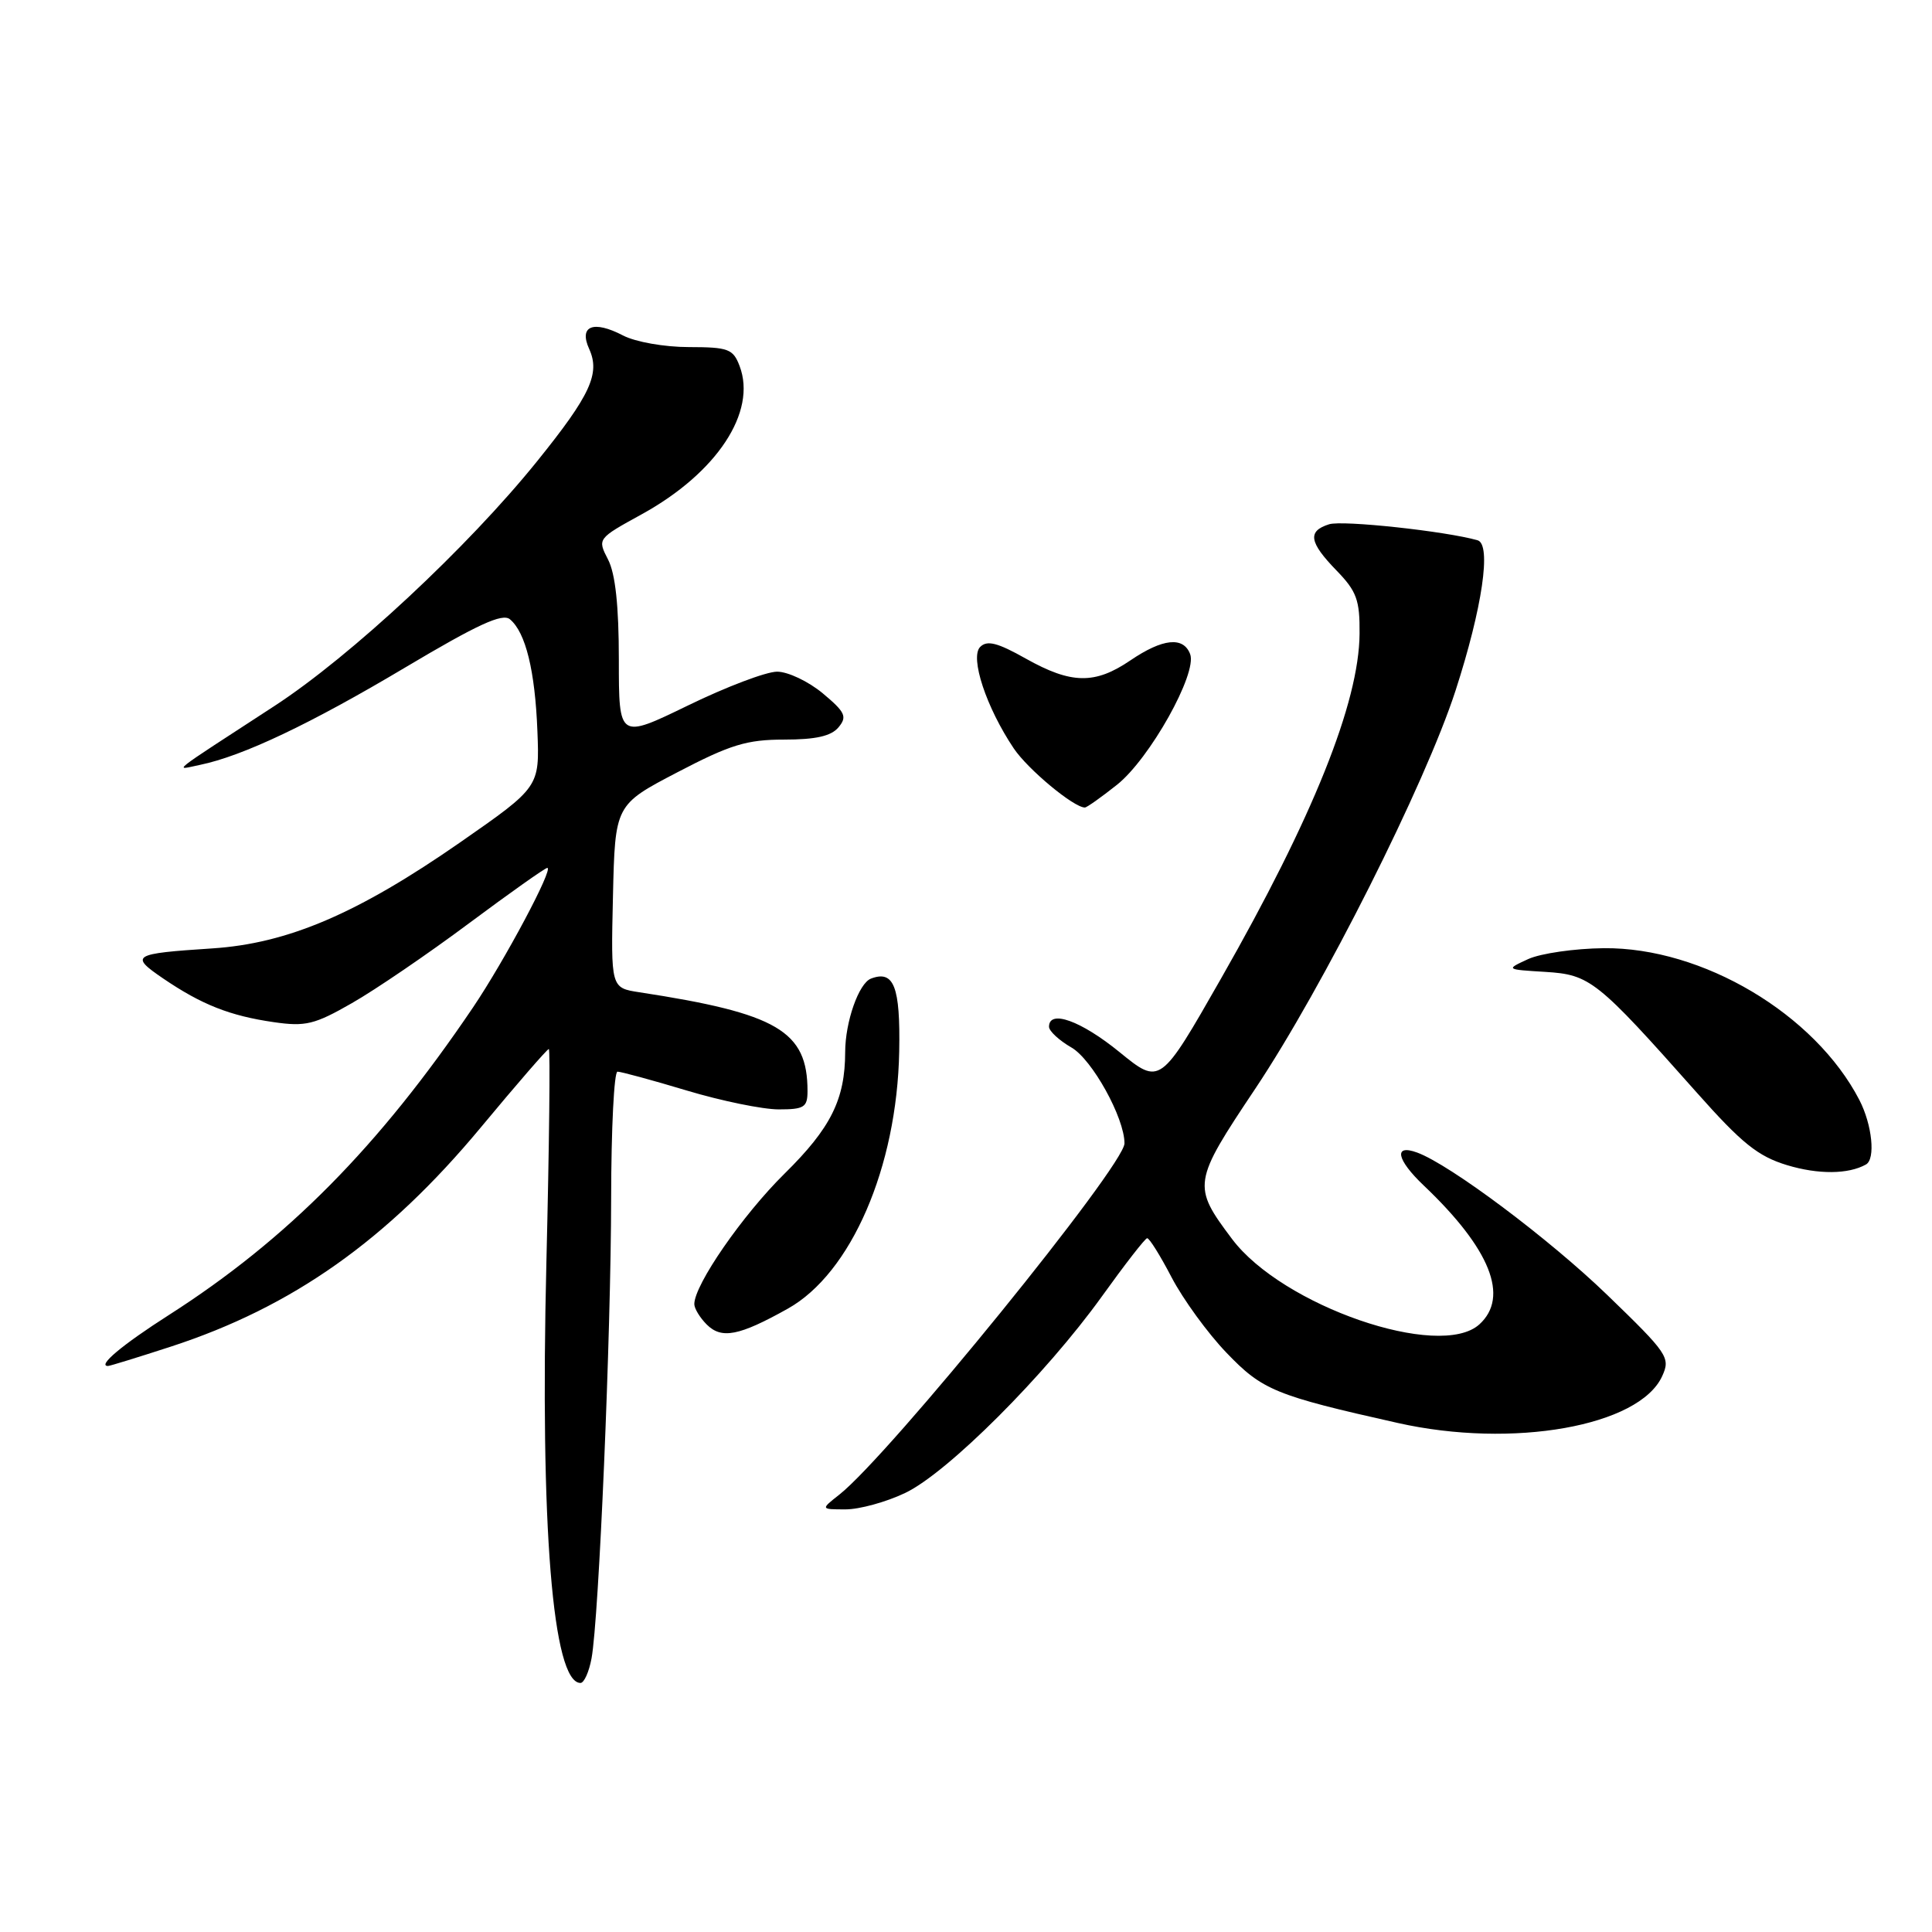 <?xml version="1.0" encoding="UTF-8" standalone="no"?>
<!DOCTYPE svg PUBLIC "-//W3C//DTD SVG 1.1//EN" "http://www.w3.org/Graphics/SVG/1.1/DTD/svg11.dtd" >
<svg xmlns="http://www.w3.org/2000/svg" xmlns:xlink="http://www.w3.org/1999/xlink" version="1.1" viewBox="0 0 256 256">
 <g >
 <path fill="currentColor"
d=" M 78.38 219.75 C 79.36 214.49 80.96 176.88 80.98 158.75 C 80.99 149.54 81.37 142.00 81.82 142.00 C 82.28 142.00 86.41 143.12 91.00 144.50 C 95.59 145.88 101.07 147.00 103.18 147.00 C 106.56 147.00 107.00 146.72 107.00 144.57 C 107.00 136.62 103.03 134.28 84.72 131.48 C 80.94 130.90 80.94 130.90 81.22 118.77 C 81.50 106.64 81.50 106.64 89.78 102.32 C 96.79 98.66 98.96 98.00 103.91 98.00 C 108.09 98.00 110.14 97.54 111.11 96.37 C 112.28 94.96 112.01 94.37 109.02 91.87 C 107.12 90.29 104.40 89.00 102.97 89.00 C 101.53 89.00 96.23 91.01 91.18 93.47 C 82.00 97.93 82.00 97.93 82.00 87.42 C 82.00 80.26 81.54 76.02 80.57 74.14 C 79.15 71.38 79.15 71.38 85.04 68.14 C 94.98 62.67 100.32 54.59 98.00 48.50 C 97.14 46.23 96.51 46.00 91.27 45.99 C 88.05 45.99 84.21 45.31 82.57 44.46 C 78.62 42.40 76.67 43.17 78.07 46.24 C 79.55 49.50 78.23 52.36 71.20 61.08 C 62.02 72.48 46.48 86.96 36.36 93.55 C 22.06 102.86 23.07 102.06 26.50 101.35 C 32.15 100.19 41.16 95.91 53.70 88.44 C 63.28 82.74 66.57 81.22 67.57 82.06 C 69.65 83.79 70.90 88.87 71.21 96.90 C 71.50 104.29 71.50 104.29 61.00 111.60 C 47.39 121.06 38.14 125.02 28.11 125.67 C 17.53 126.36 17.14 126.60 21.63 129.66 C 26.72 133.12 30.46 134.60 36.27 135.44 C 40.48 136.05 41.68 135.76 46.63 132.92 C 49.72 131.16 56.69 126.41 62.12 122.36 C 67.56 118.31 72.24 115.00 72.52 115.00 C 73.41 115.00 66.87 127.28 62.67 133.50 C 50.23 151.91 38.06 164.22 22.37 174.25 C 16.20 178.19 12.85 181.00 14.31 181.00 C 14.55 181.00 18.29 179.85 22.62 178.44 C 38.75 173.19 51.31 164.31 63.71 149.39 C 68.46 143.67 72.51 139.00 72.72 139.00 C 72.92 139.00 72.78 151.71 72.40 167.25 C 71.55 202.25 73.23 223.00 76.92 223.00 C 77.39 223.00 78.05 221.54 78.38 219.75 Z  M 119.93 197.83 C 125.53 195.18 138.54 182.17 146.00 171.79 C 149.03 167.57 151.72 164.10 152.00 164.07 C 152.28 164.03 153.74 166.37 155.25 169.27 C 156.77 172.17 160.03 176.66 162.51 179.24 C 167.27 184.21 168.97 184.91 185.21 188.55 C 200.43 191.97 217.23 188.99 220.25 182.34 C 221.37 179.89 221.01 179.36 212.96 171.58 C 205.29 164.17 192.15 154.32 187.78 152.72 C 184.62 151.56 185.04 153.65 188.66 157.09 C 197.48 165.47 200.03 171.85 196.02 175.49 C 190.76 180.24 169.91 173.04 163.25 164.17 C 157.96 157.13 158.03 156.68 166.33 144.26 C 175.30 130.83 188.85 103.89 192.87 91.50 C 196.42 80.54 197.65 72.13 195.79 71.59 C 191.60 70.39 177.88 68.90 176.11 69.47 C 173.22 70.38 173.46 71.85 177.10 75.60 C 179.77 78.35 180.19 79.51 180.15 83.97 C 180.08 93.10 173.96 108.34 161.80 129.65 C 153.73 143.80 153.73 143.80 148.33 139.40 C 143.22 135.24 139.00 133.73 139.00 136.05 C 139.00 136.62 140.34 137.86 141.97 138.80 C 144.71 140.37 149.00 148.12 149.00 151.50 C 149.00 154.44 117.79 192.87 111.21 198.05 C 108.73 200.00 108.73 200.00 112.05 200.00 C 113.87 200.00 117.42 199.03 119.93 197.83 Z  M 104.38 173.41 C 112.78 168.72 118.86 154.67 119.15 139.32 C 119.31 130.72 118.45 128.51 115.41 129.67 C 113.79 130.29 112.00 135.39 111.99 139.40 C 111.98 145.68 110.09 149.47 103.96 155.51 C 98.39 161.00 92.00 170.24 92.00 172.80 C 92.00 173.38 92.74 174.60 93.64 175.50 C 95.61 177.47 97.93 177.02 104.38 173.41 Z  M 247.25 154.30 C 248.54 153.58 248.07 149.04 246.38 145.76 C 240.48 134.36 225.58 125.51 212.50 125.64 C 208.65 125.68 204.15 126.33 202.50 127.08 C 199.50 128.46 199.50 128.46 204.76 128.78 C 210.69 129.15 211.58 129.85 224.80 144.74 C 230.81 151.51 232.94 153.22 236.80 154.39 C 240.94 155.64 244.92 155.61 247.25 154.30 Z  M 147.99 104.00 C 152.33 100.57 158.68 89.22 157.70 86.67 C 156.80 84.31 154.06 84.60 149.79 87.50 C 145.07 90.71 141.96 90.65 135.93 87.27 C 132.18 85.16 130.80 84.80 129.88 85.72 C 128.49 87.11 130.69 93.75 134.33 99.17 C 136.21 101.96 142.28 107.00 143.75 107.00 C 144.01 107.00 145.91 105.65 147.99 104.00 Z "/>
</g>
</svg>
